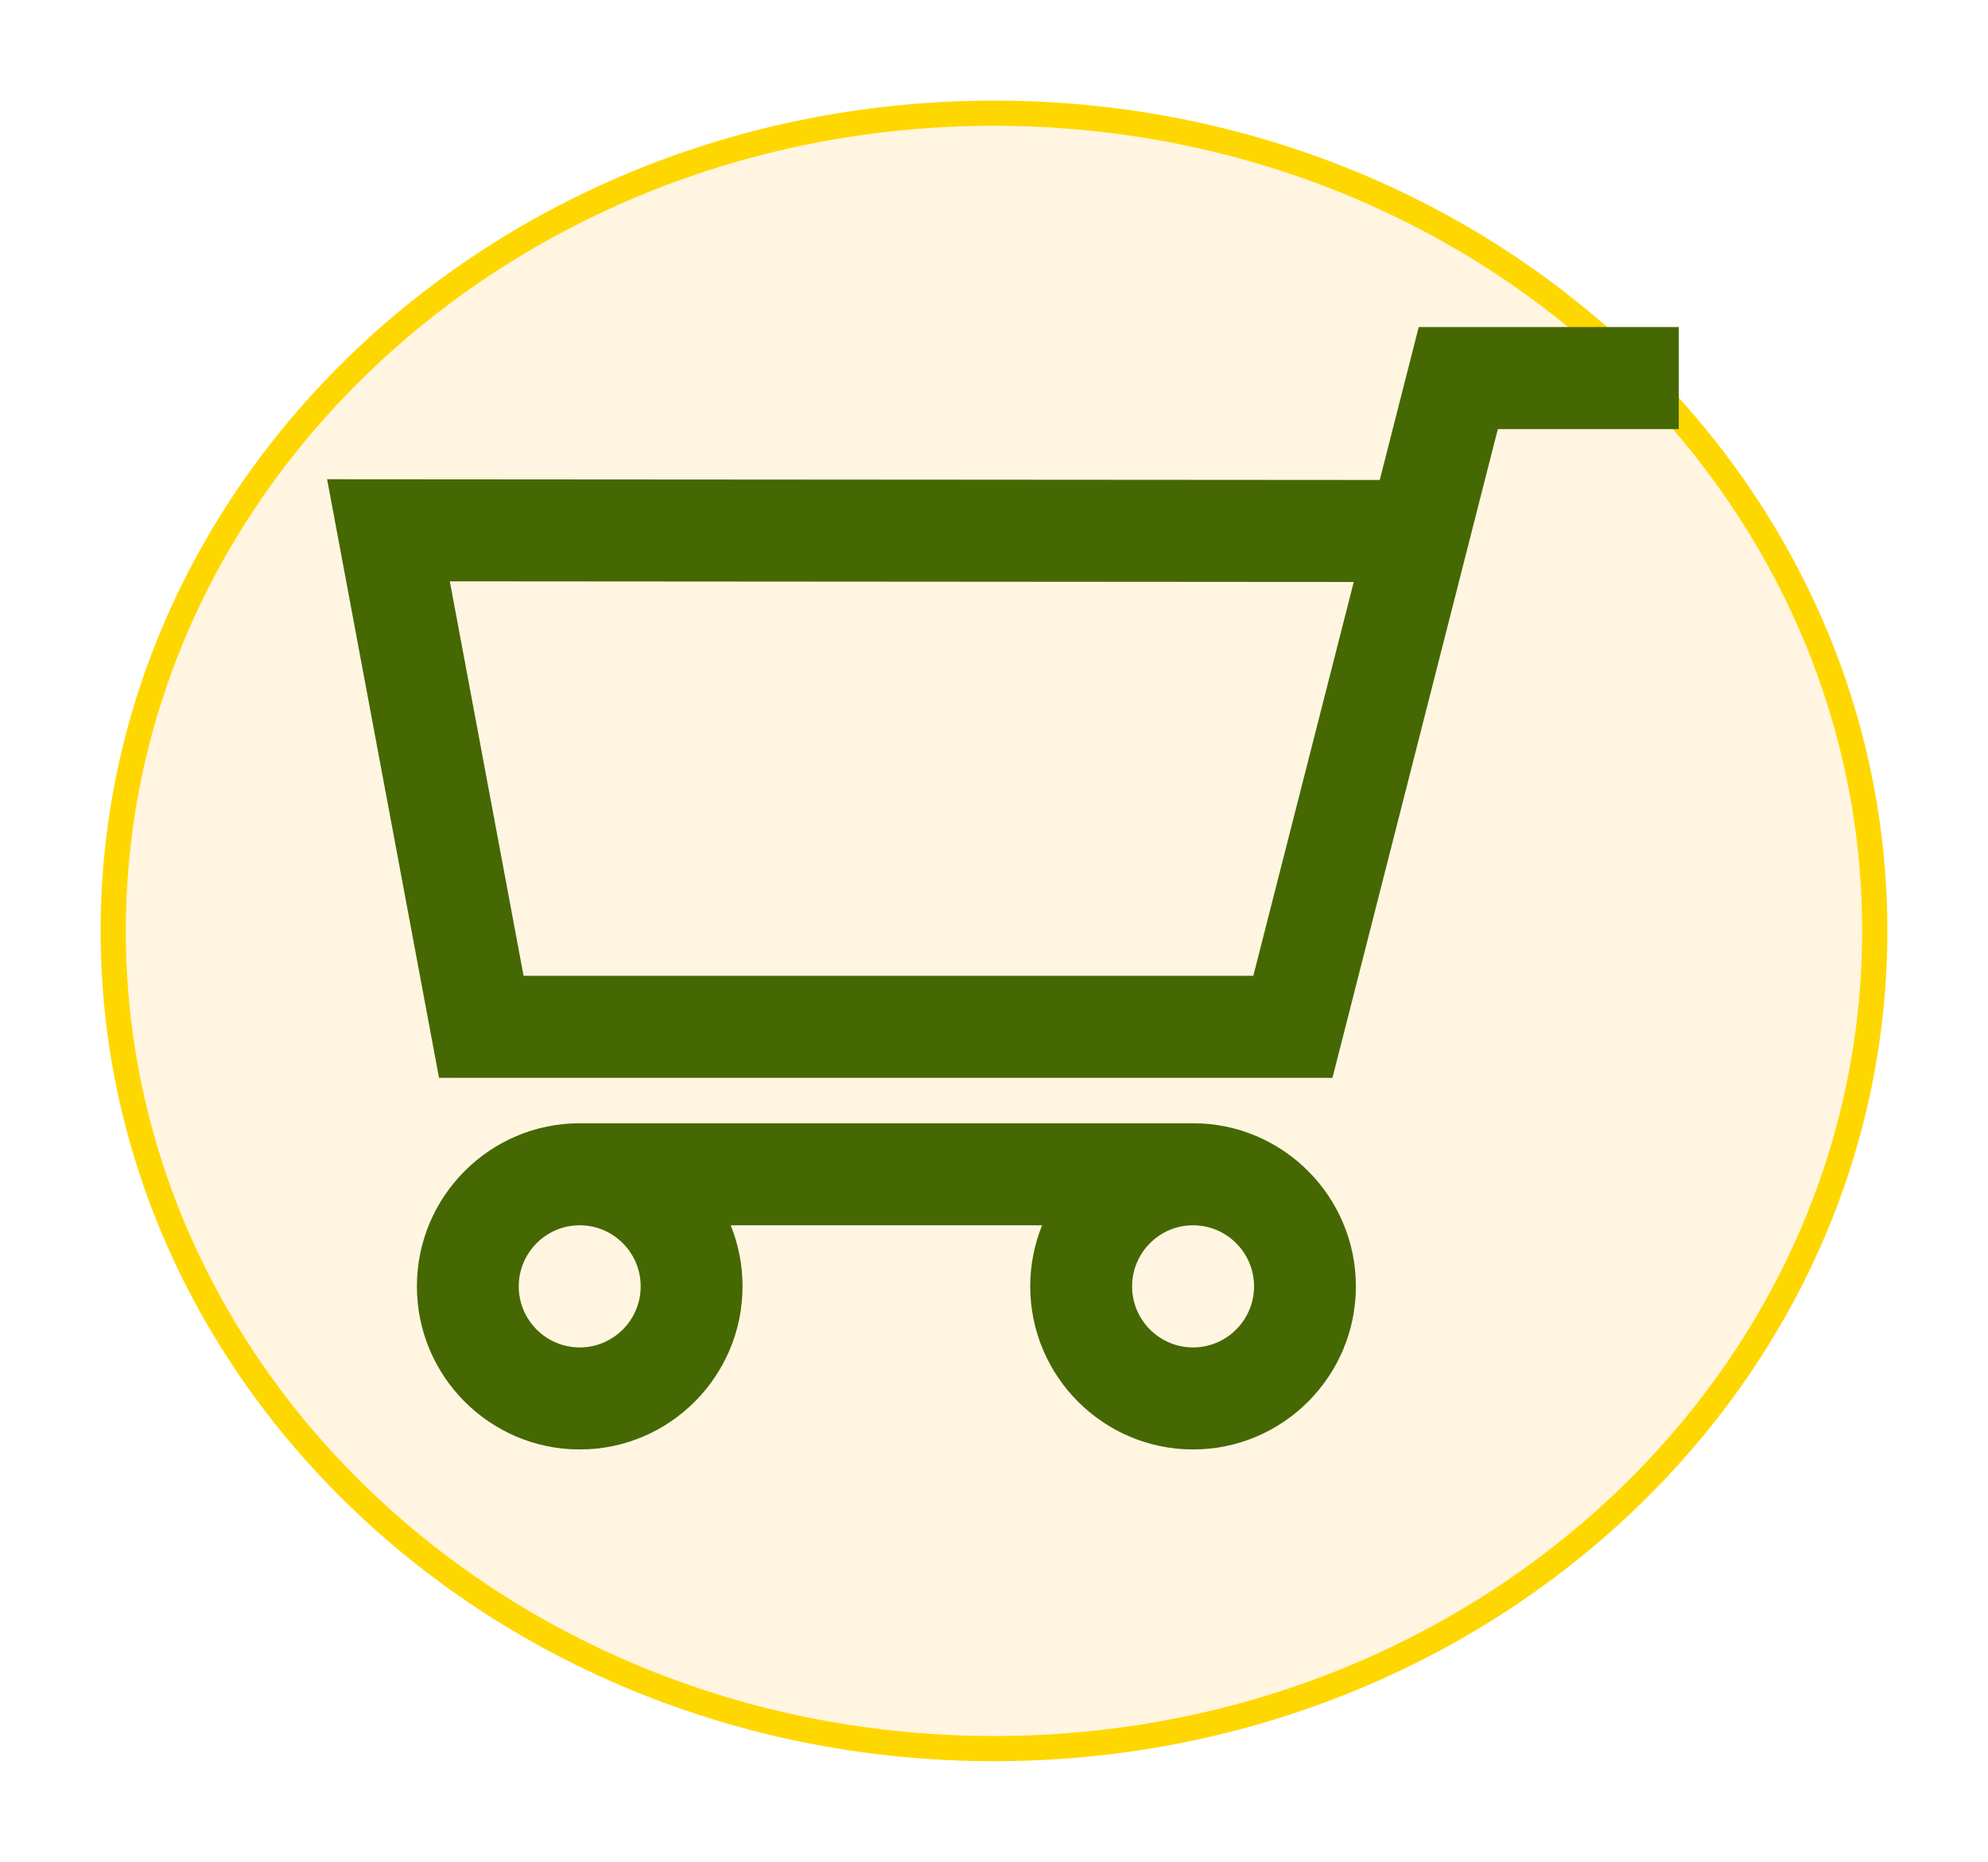 <svg xmlns="http://www.w3.org/2000/svg" width="79" height="74" viewBox="0 0 79 74" fill="none">
  <g filter="url(#filter0_d_146_134)">
    <path d="M39.5 66C59.106 66 75 51.225 75 33C75 14.775 59.106 0 39.5 0C19.894 0 4 14.775 4 33C4 51.225 19.894 66 39.5 66Z" fill="#FFF5E1"/>
    <path d="M74.5 33C74.5 50.916 58.865 65.5 39.5 65.5C20.135 65.5 4.5 50.916 4.5 33C4.5 15.085 20.135 0.5 39.5 0.5C58.865 0.5 74.5 15.085 74.5 33Z" stroke="#FFD700"/>
  </g>
  <path d="M52.949 42.839L59.521 17.053H66.712V13H56.379L54.83 19.078L13 19.049L17.447 42.838L52.949 42.839ZM53.797 23.131L49.806 38.785H20.805L17.874 23.105L53.797 23.131Z" fill="#568203"/>
  <path d="M52.949 42.839L59.521 17.053H66.712V13H56.379L54.83 19.078L13 19.049L17.447 42.838L52.949 42.839ZM53.797 23.131L49.806 38.785H20.805L17.874 23.105L53.797 23.131Z" fill="black" fill-opacity="0.2"/>
  <path d="M47.411 57.609C50.978 57.609 53.88 54.702 53.88 51.128C53.88 47.554 50.978 44.646 47.411 44.646H23.037C19.47 44.646 16.568 47.554 16.568 51.128C16.568 54.702 19.47 57.609 23.037 57.609C26.604 57.609 29.506 54.702 29.506 51.128C29.506 50.269 29.339 49.45 29.035 48.699H41.413C41.109 49.45 40.941 50.269 40.941 51.128C40.941 54.702 43.844 57.609 47.411 57.609ZM25.461 51.128C25.461 52.467 24.374 53.556 23.037 53.556C21.701 53.556 20.613 52.467 20.613 51.128C20.613 49.789 21.701 48.699 23.037 48.699C24.374 48.699 25.461 49.789 25.461 51.128ZM49.835 51.128C49.835 52.467 48.747 53.556 47.411 53.556C46.074 53.556 44.987 52.467 44.987 51.128C44.987 49.789 46.074 48.699 47.411 48.699C48.747 48.699 49.835 49.789 49.835 51.128Z" fill="#568203"/>
  <path d="M47.411 57.609C50.978 57.609 53.88 54.702 53.88 51.128C53.88 47.554 50.978 44.646 47.411 44.646H23.037C19.47 44.646 16.568 47.554 16.568 51.128C16.568 54.702 19.47 57.609 23.037 57.609C26.604 57.609 29.506 54.702 29.506 51.128C29.506 50.269 29.339 49.45 29.035 48.699H41.413C41.109 49.45 40.941 50.269 40.941 51.128C40.941 54.702 43.844 57.609 47.411 57.609ZM25.461 51.128C25.461 52.467 24.374 53.556 23.037 53.556C21.701 53.556 20.613 52.467 20.613 51.128C20.613 49.789 21.701 48.699 23.037 48.699C24.374 48.699 25.461 49.789 25.461 51.128ZM49.835 51.128C49.835 52.467 48.747 53.556 47.411 53.556C46.074 53.556 44.987 52.467 44.987 51.128C44.987 49.789 46.074 48.699 47.411 48.699C48.747 48.699 49.835 49.789 49.835 51.128Z" fill="black" fill-opacity="0.2"/>
  <defs>
    <filter id="filter0_d_146_134" x="0" y="0" width="79" height="74" filterUnits="userSpaceOnUse" color-interpolation-filters="sRGB">
      <feFlood flood-opacity="0" result="BackgroundImageFix"/>
      <feColorMatrix in="SourceAlpha" type="matrix" values="0 0 0 0 0 0 0 0 0 0 0 0 0 0 0 0 0 0 127 0" result="hardAlpha"/>
      <feOffset dy="4"/>
      <feGaussianBlur stdDeviation="2"/>
      <feComposite in2="hardAlpha" operator="out"/>
      <feColorMatrix type="matrix" values="0 0 0 0 0 0 0 0 0 0 0 0 0 0 0 0 0 0 0.25 0"/>
      <feBlend mode="normal" in2="BackgroundImageFix" result="effect1_dropShadow_146_134"/>
      <feBlend mode="normal" in="SourceGraphic" in2="effect1_dropShadow_146_134" result="shape"/>
    </filter>
  </defs>
</svg>